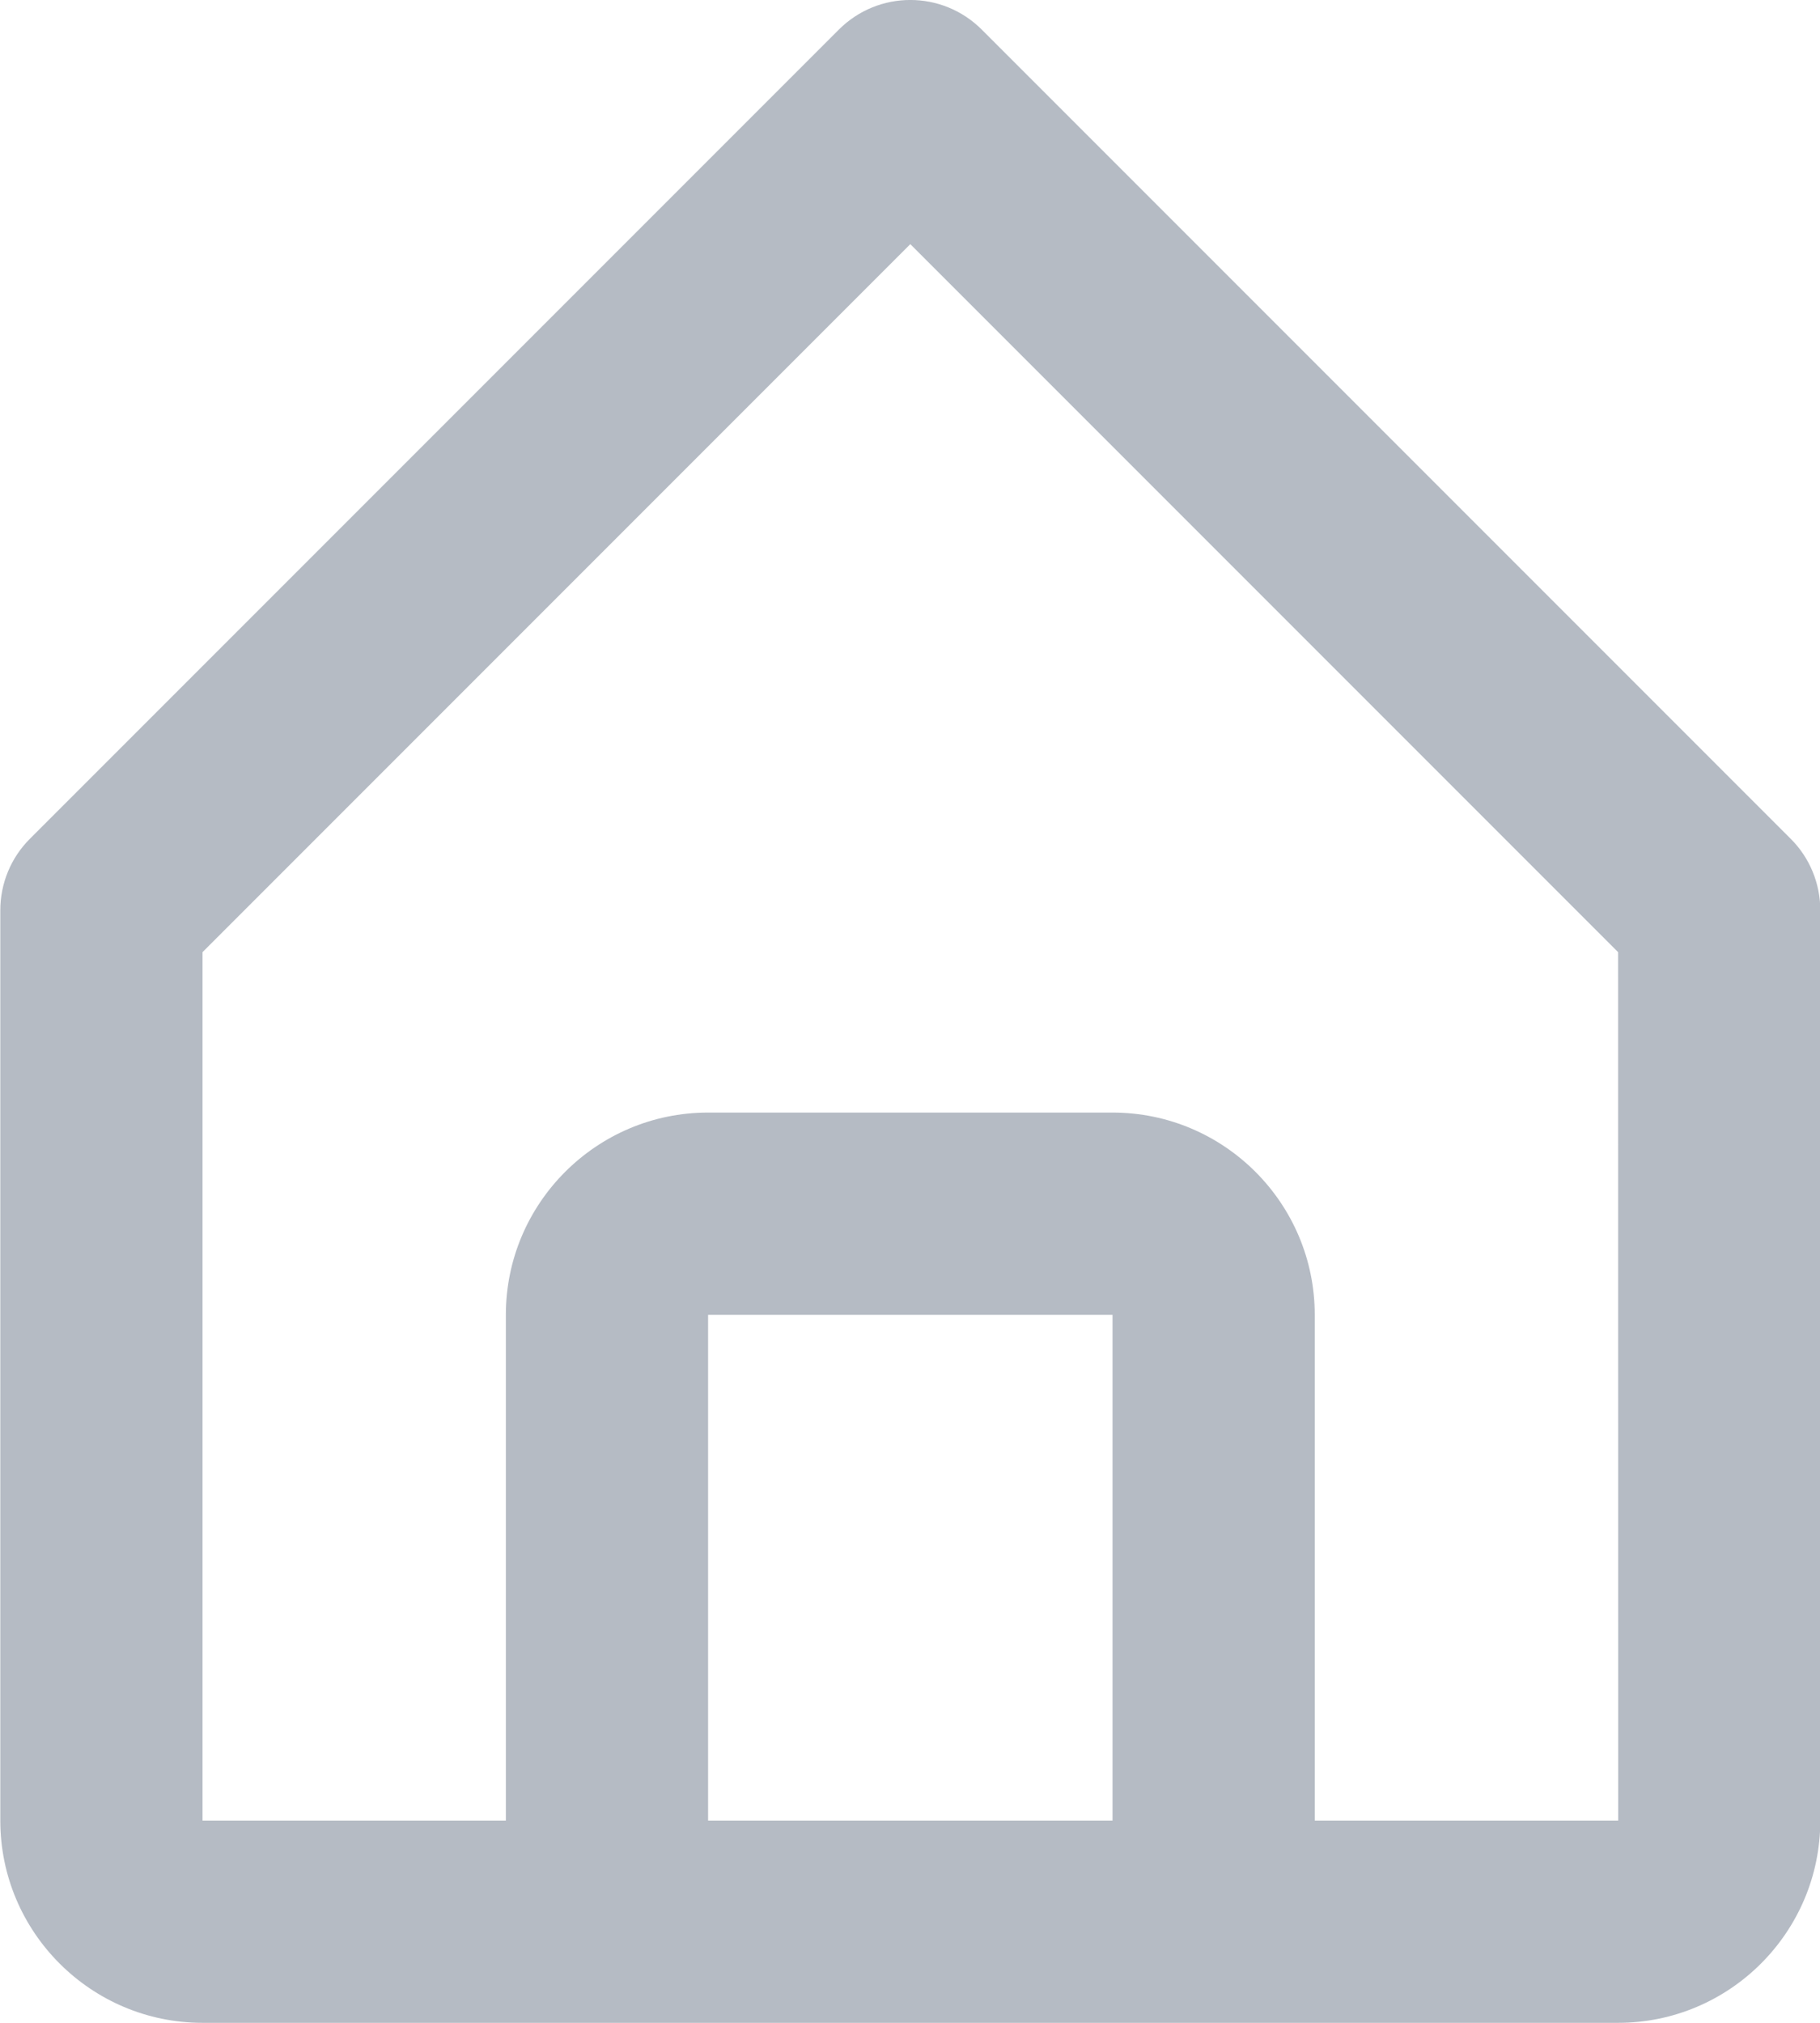 <svg width="18" height="20" viewBox="0 0 18 20" fill="none" xmlns="http://www.w3.org/2000/svg">
<path d="M2.003 20H6.003H12.003H16.003C17.106 20 18.003 19.103 18.003 18V9C18.003 8.735 17.898 8.48 17.71 8.293L9.71 0.293C9.319 -0.098 8.687 -0.098 8.296 0.293L0.296 8.293C0.108 8.48 0.003 8.735 0.003 9V18C0.003 19.103 0.9 20 2.003 20ZM7.003 18V13H11.003V18H7.003ZM2.003 9.414L9.003 2.414L16.003 9.414L16.004 18H13.003V13C13.003 11.897 12.106 11 11.003 11H7.003C5.9 11 5.003 11.897 5.003 13V18H2.003V9.414Z" fill="#B5BBC4"/>
</svg>
